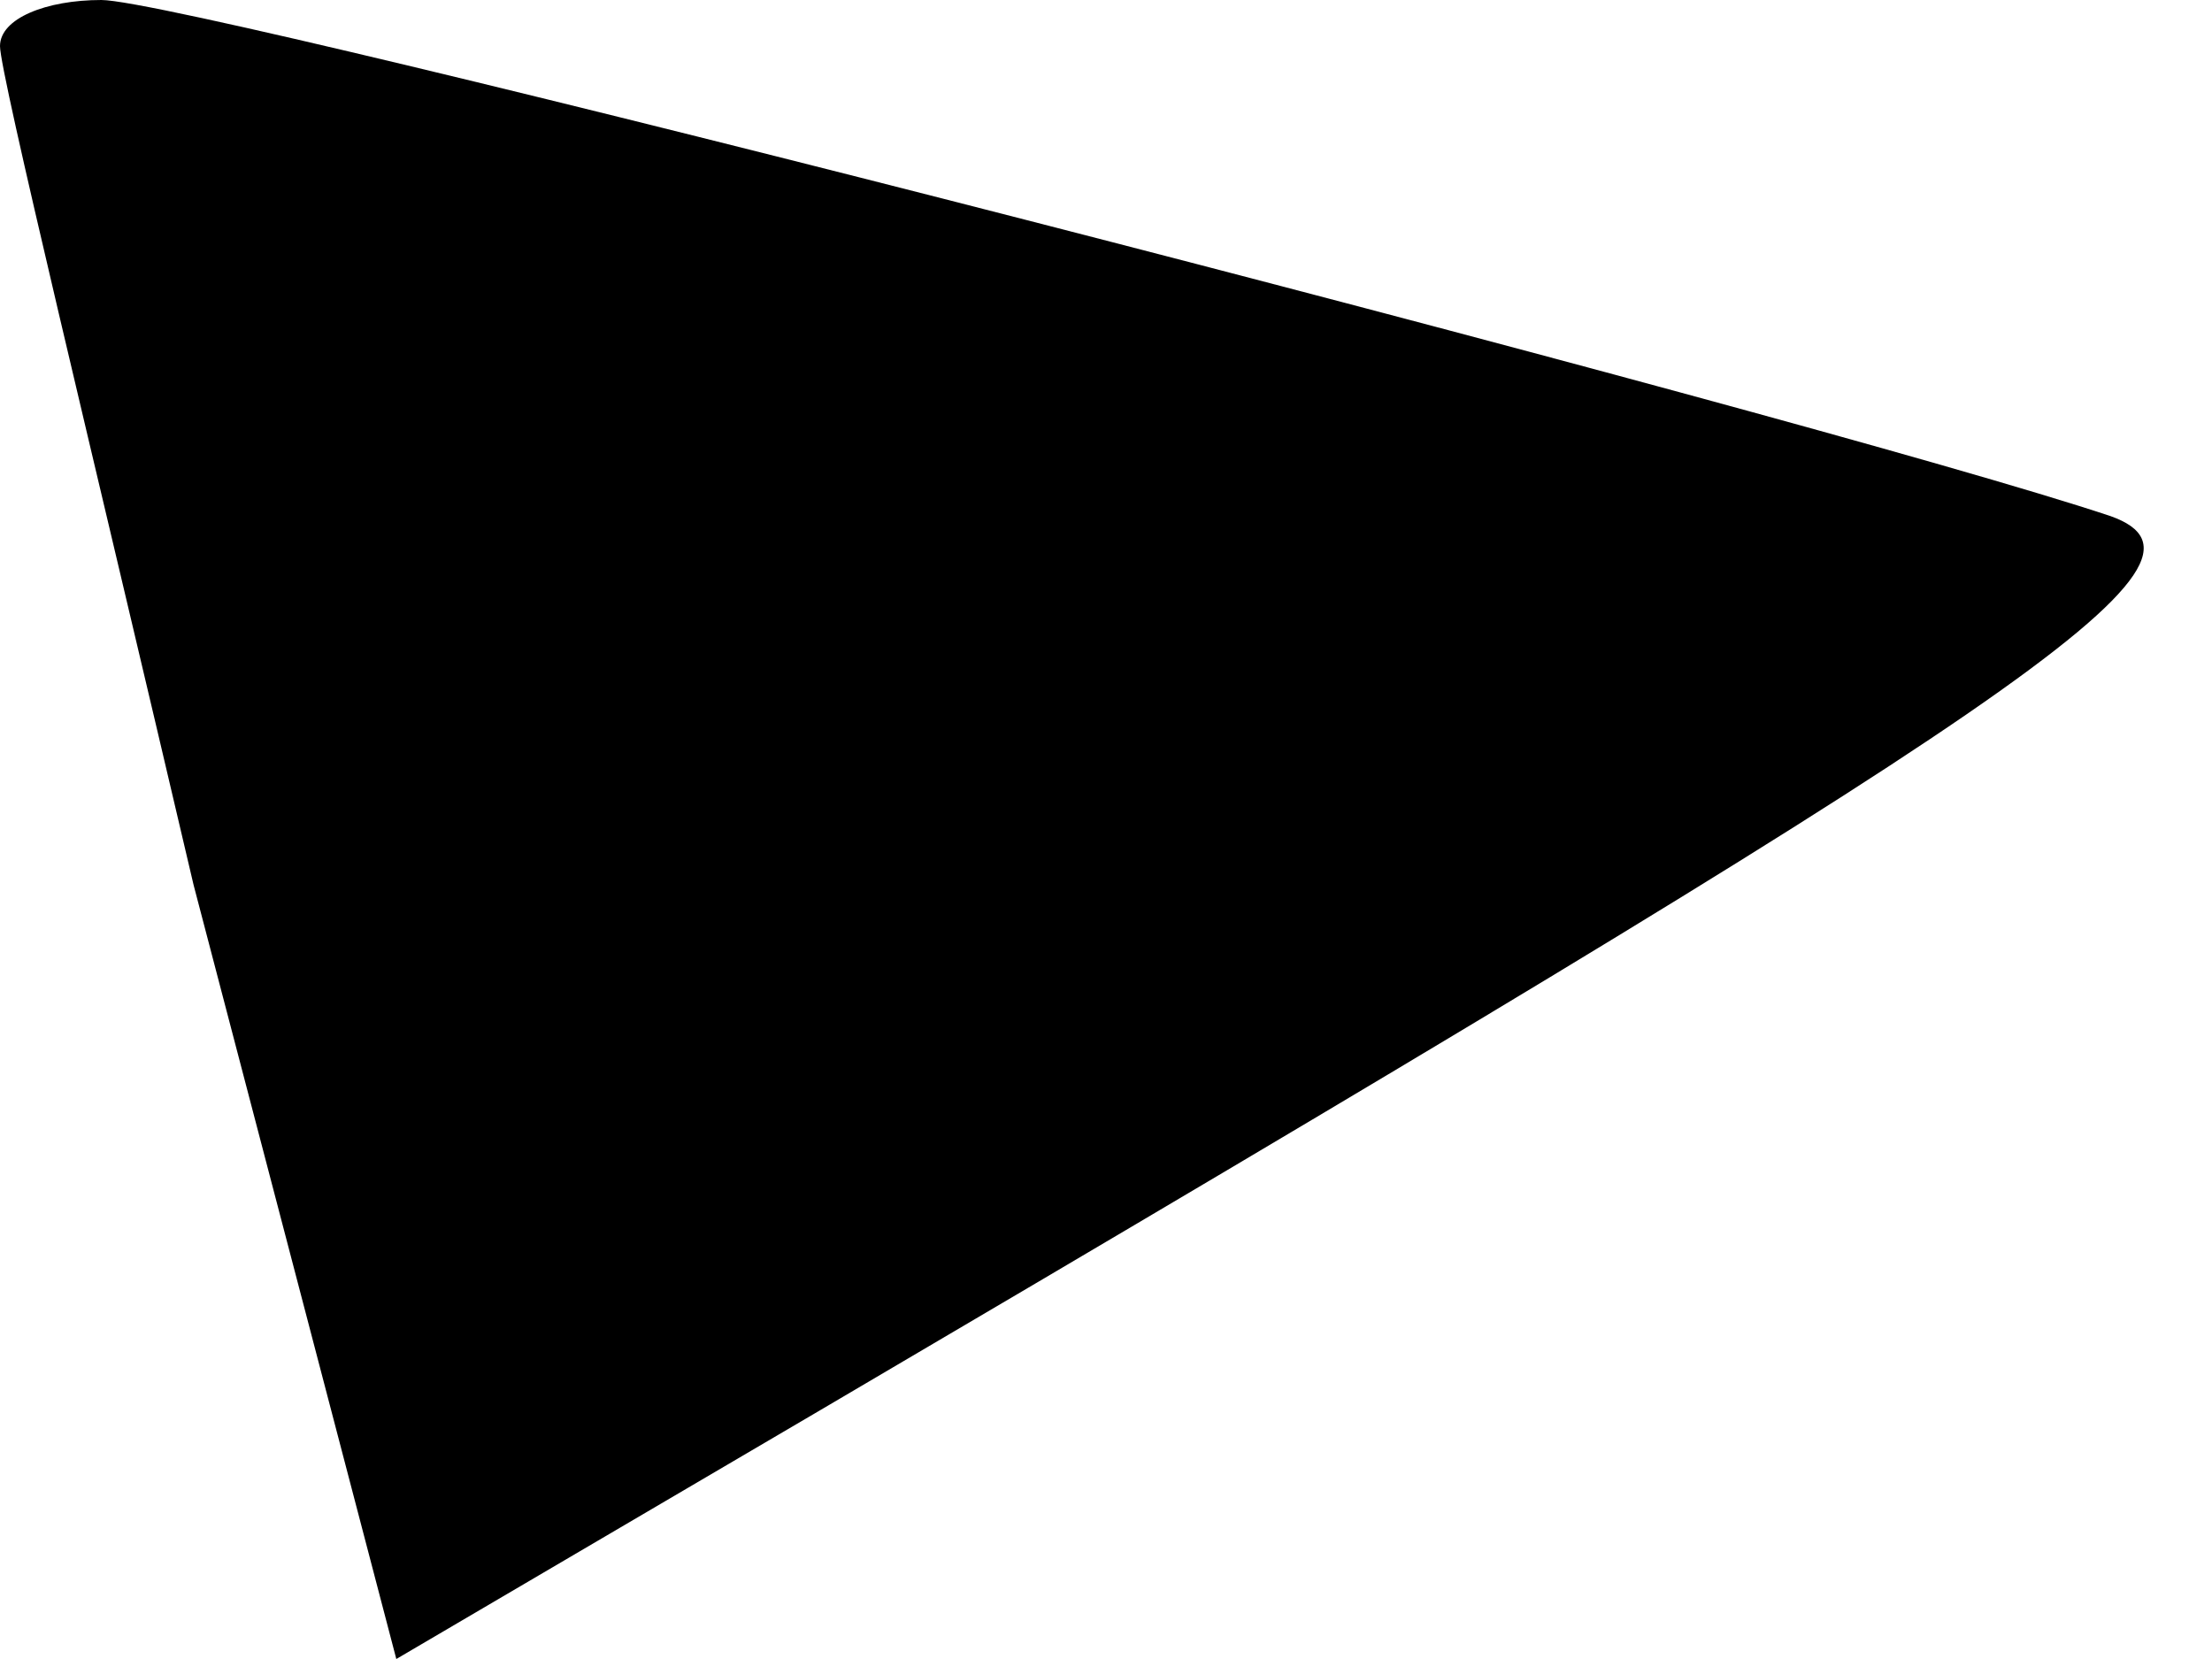 <?xml version="1.0" standalone="no"?>
<!DOCTYPE svg PUBLIC "-//W3C//DTD SVG 20010904//EN"
 "http://www.w3.org/TR/2001/REC-SVG-20010904/DTD/svg10.dtd">
<svg version="1.0" xmlns="http://www.w3.org/2000/svg"
 width="24pt" height="18pt" viewBox="0 0 24 18"
 preserveAspectRatio="xMidYMid meet">
<g transform="translate(0,18) scale(0.1,-0.1)"
fill="#000000" stroke="none">
<path fill="#000000" stroke="none" d="M0 175 c0 -3 10 -44 21 -91 l22 -84 46
27 c131 77 154 92 140 97 -33 11 -208 56 -218 56 -6 0 -11 -2 -11 -5z"/>
</g>
</svg>
